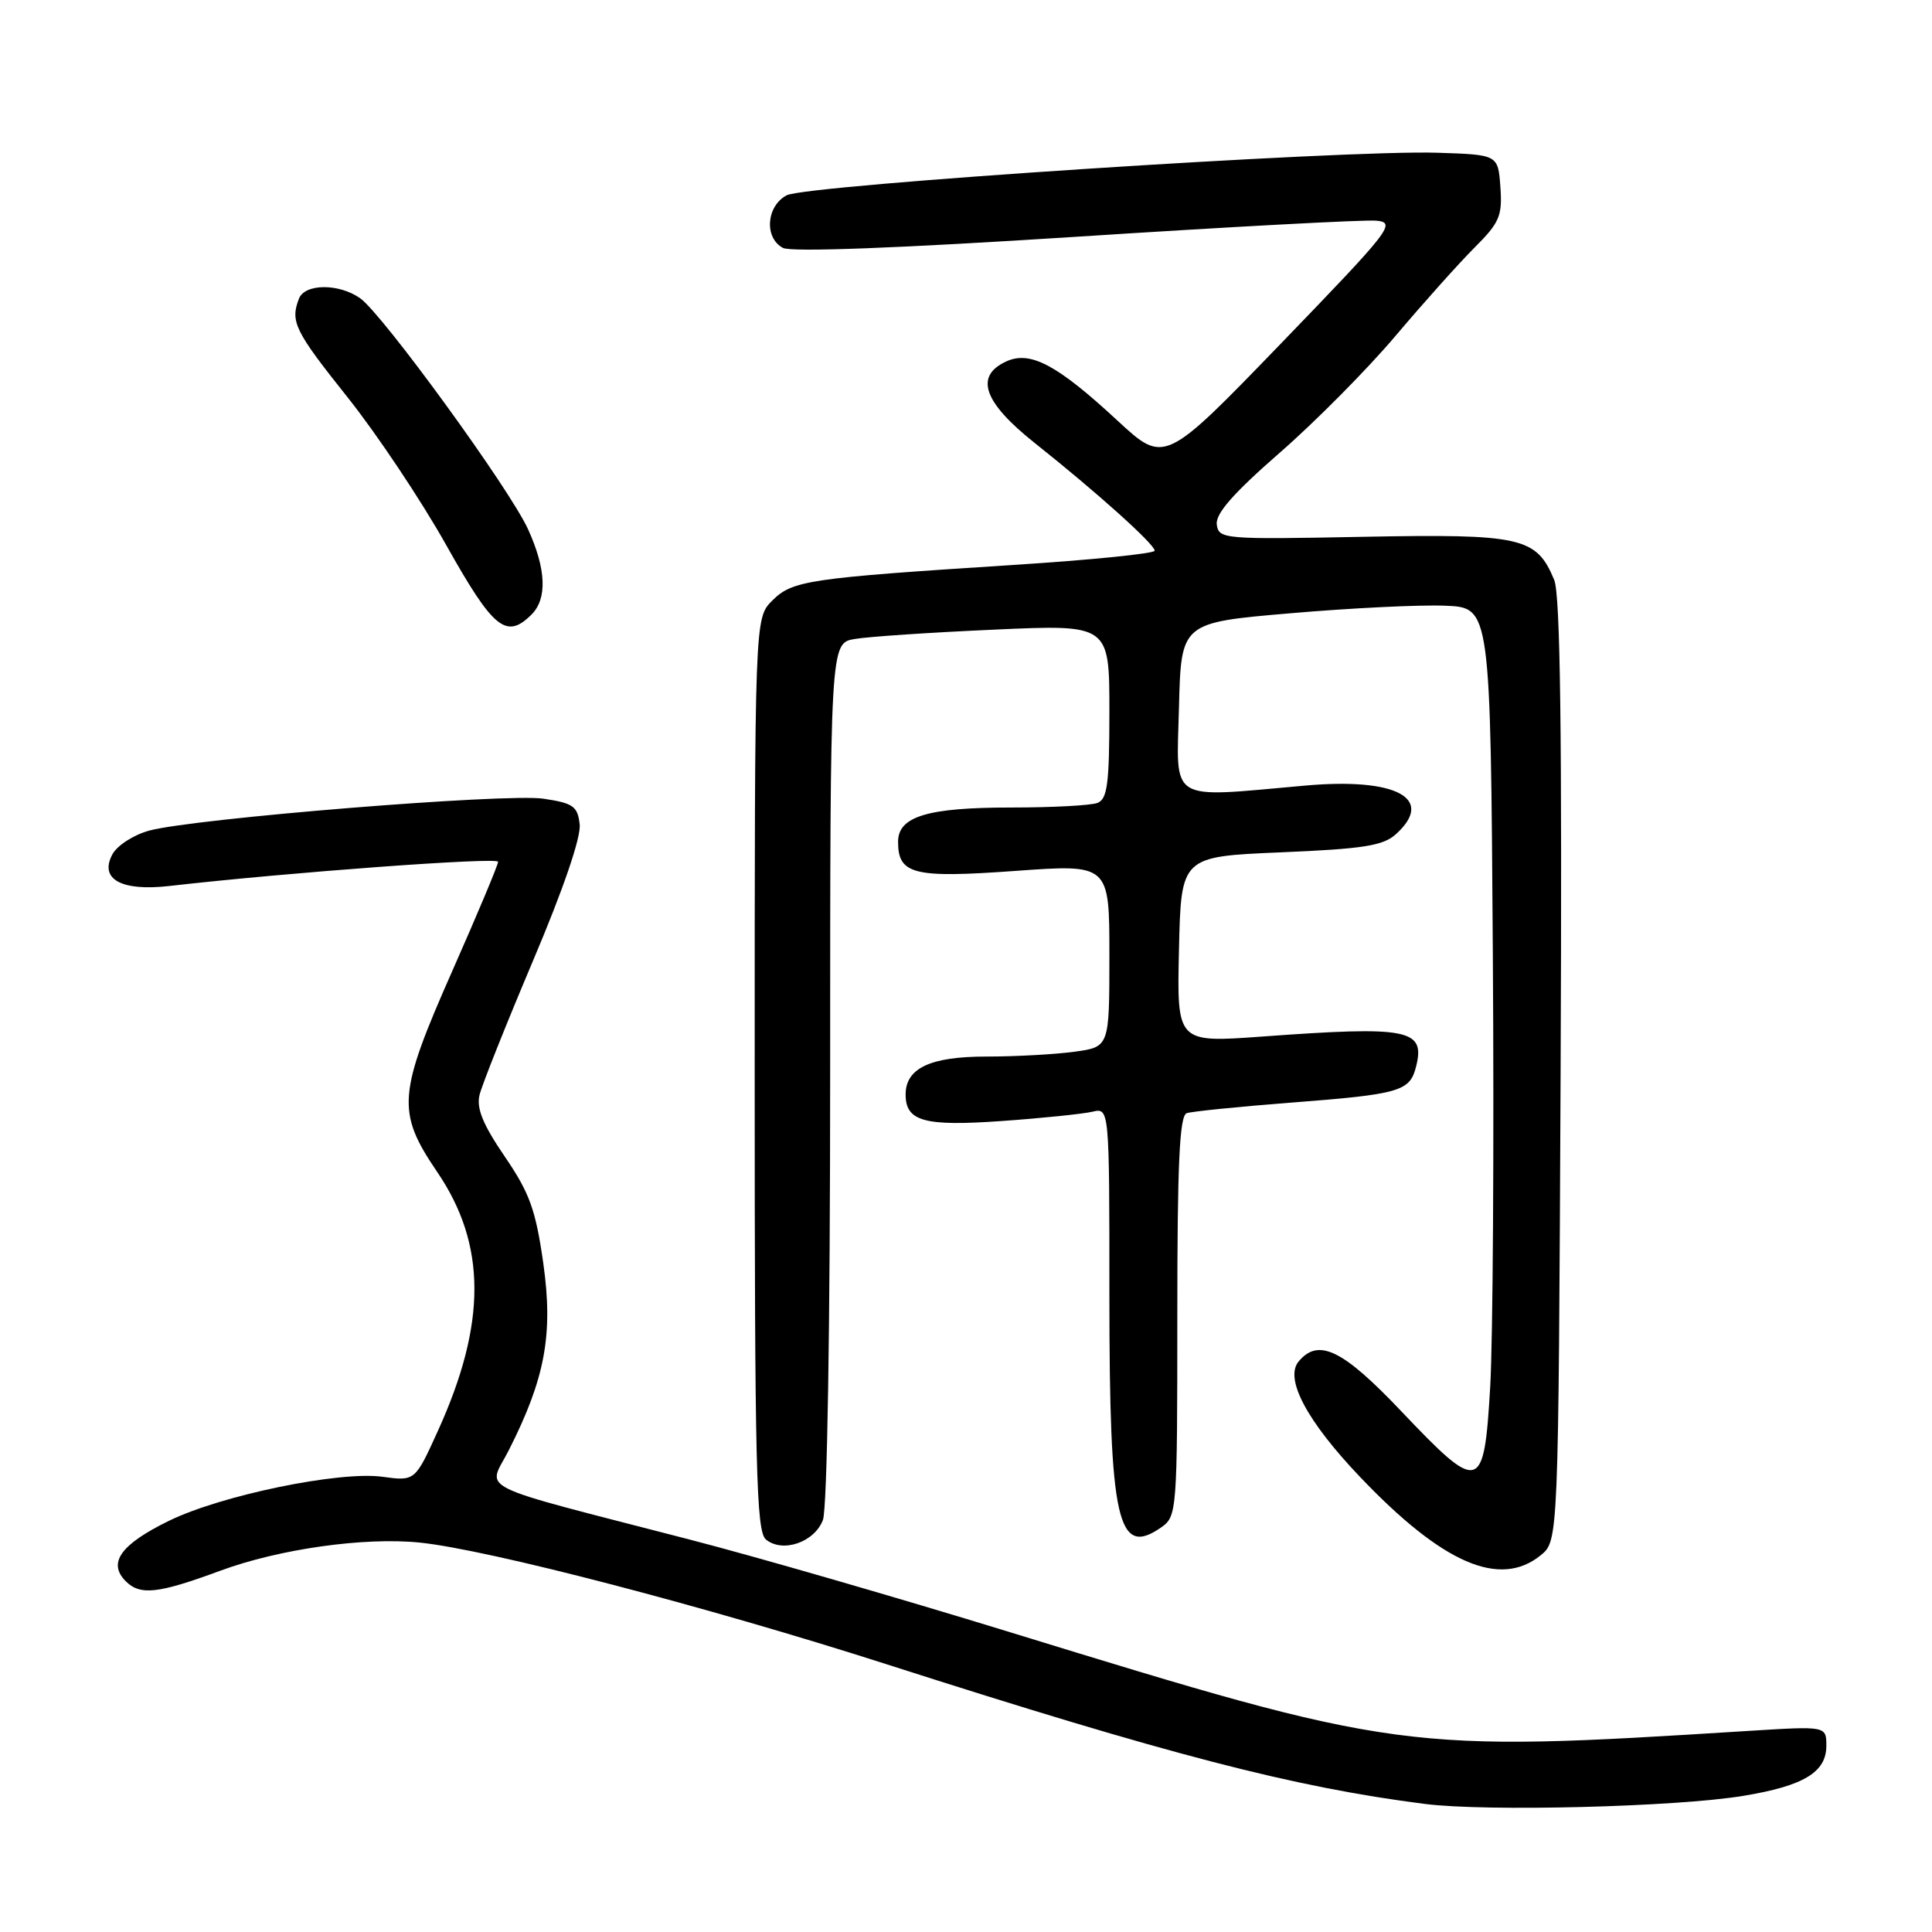 <?xml version="1.0" encoding="UTF-8" standalone="no"?>
<!DOCTYPE svg PUBLIC "-//W3C//DTD SVG 1.1//EN" "http://www.w3.org/Graphics/SVG/1.1/DTD/svg11.dtd" >
<svg xmlns="http://www.w3.org/2000/svg" xmlns:xlink="http://www.w3.org/1999/xlink" version="1.1" viewBox="0 0 256 256">
 <g >
 <path fill="currentColor"
d=" M 231.00 237.96 C 239.00 236.64 242.00 234.83 242.00 231.33 C 242.00 228.71 242.00 228.71 231.75 229.35 C 185.96 232.22 185.46 232.15 133.39 216.14 C 119.04 211.73 100.14 206.26 91.39 204.00 C 62.08 196.41 64.63 197.66 67.41 192.18 C 72.24 182.65 73.32 176.80 71.99 167.40 C 70.98 160.28 70.17 158.06 66.87 153.23 C 63.99 149.01 63.11 146.86 63.54 145.09 C 63.86 143.76 67.05 135.76 70.62 127.32 C 74.64 117.84 77.01 110.92 76.81 109.23 C 76.54 106.83 75.96 106.42 72.00 105.83 C 67.06 105.10 25.74 108.44 19.77 110.06 C 17.71 110.62 15.52 112.03 14.89 113.21 C 13.13 116.49 16.06 118.12 22.42 117.40 C 38.27 115.59 66.00 113.55 66.00 114.19 C 66.00 114.60 63.30 121.04 60.00 128.50 C 52.69 145.03 52.51 147.30 57.93 155.29 C 64.47 164.90 64.50 175.32 58.05 189.54 C 55.00 196.27 55.00 196.27 50.67 195.68 C 44.97 194.90 29.29 198.13 22.36 201.53 C 15.98 204.65 14.24 207.09 16.66 209.52 C 18.58 211.44 20.96 211.17 29.16 208.14 C 36.97 205.25 48.29 203.65 55.62 204.40 C 64.70 205.33 93.62 212.87 117.50 220.53 C 154.88 232.52 171.45 236.82 188.79 239.03 C 196.96 240.07 222.09 239.43 231.00 237.96 Z  M 204.14 206.09 C 206.50 204.18 206.50 204.18 206.79 141.88 C 206.99 97.01 206.75 78.82 205.94 76.84 C 203.58 71.17 201.64 70.73 180.61 71.13 C 162.12 71.49 161.49 71.44 161.23 69.50 C 161.04 68.07 163.42 65.36 169.56 60.00 C 174.29 55.88 181.20 48.90 184.92 44.50 C 188.64 40.10 193.36 34.83 195.40 32.79 C 198.70 29.50 199.08 28.60 198.81 24.79 C 198.50 20.50 198.50 20.50 190.50 20.24 C 178.16 19.83 106.81 24.50 104.23 25.88 C 101.53 27.32 101.24 31.53 103.75 32.85 C 104.85 33.43 119.16 32.88 142.50 31.38 C 162.85 30.06 180.78 29.10 182.35 29.24 C 185.05 29.49 184.36 30.37 169.75 45.50 C 154.30 61.49 154.30 61.49 148.08 55.74 C 140.10 48.34 136.53 46.44 133.36 47.88 C 129.10 49.82 130.29 53.27 137.07 58.67 C 145.32 65.22 153.00 72.12 153.00 72.97 C 153.00 73.35 144.56 74.20 134.25 74.86 C 107.03 76.61 105.00 76.91 102.32 79.59 C 100.00 81.91 100.00 81.91 100.00 142.33 C 100.00 194.59 100.20 202.92 101.49 203.99 C 103.69 205.81 107.91 204.37 109.04 201.41 C 109.61 199.89 110.00 176.12 110.00 142.05 C 110.00 85.22 110.00 85.22 113.25 84.67 C 115.04 84.36 123.36 83.80 131.75 83.43 C 147.00 82.74 147.00 82.74 147.00 94.26 C 147.00 103.85 146.73 105.89 145.42 106.39 C 144.55 106.73 139.39 107.00 133.97 107.00 C 122.90 107.00 119.00 108.18 119.00 111.54 C 119.00 115.87 121.04 116.38 134.54 115.40 C 147.00 114.50 147.00 114.50 147.00 126.61 C 147.00 138.73 147.00 138.73 142.36 139.36 C 139.81 139.71 134.56 140.00 130.69 140.00 C 123.27 140.00 120.00 141.54 120.00 145.03 C 120.00 148.59 122.48 149.27 132.75 148.54 C 138.11 148.16 143.51 147.60 144.75 147.31 C 147.00 146.78 147.00 146.78 147.00 171.74 C 147.00 201.65 148.08 206.44 153.89 202.37 C 155.95 200.92 156.00 200.23 156.00 174.41 C 156.00 154.13 156.29 147.84 157.25 147.50 C 157.94 147.27 164.12 146.64 171.00 146.11 C 185.53 144.99 186.81 144.62 187.64 141.32 C 188.88 136.36 186.65 135.93 167.22 137.35 C 155.94 138.17 155.94 138.17 156.22 125.84 C 156.50 113.50 156.50 113.50 169.71 112.94 C 180.64 112.48 183.27 112.07 184.96 110.54 C 190.20 105.80 185.04 103.02 173.00 104.09 C 154.58 105.72 155.90 106.53 156.22 93.75 C 156.50 82.50 156.50 82.50 171.00 81.26 C 178.97 80.57 188.20 80.12 191.50 80.26 C 197.50 80.50 197.50 80.50 197.81 126.50 C 197.98 151.80 197.82 177.56 197.46 183.75 C 196.64 197.81 196.09 197.96 185.68 187.00 C 177.91 178.81 174.69 177.25 172.07 180.41 C 170.18 182.69 173.17 188.31 180.22 195.71 C 191.16 207.19 198.73 210.47 204.14 206.09 Z  M 70.43 81.43 C 72.53 79.33 72.38 75.43 69.98 70.15 C 67.57 64.82 50.67 41.58 47.71 39.51 C 44.88 37.53 40.38 37.57 39.61 39.58 C 38.44 42.62 39.05 43.86 46.06 52.65 C 49.94 57.52 55.83 66.34 59.14 72.25 C 65.38 83.37 67.09 84.76 70.43 81.43 Z "/>
</g>
</svg>
